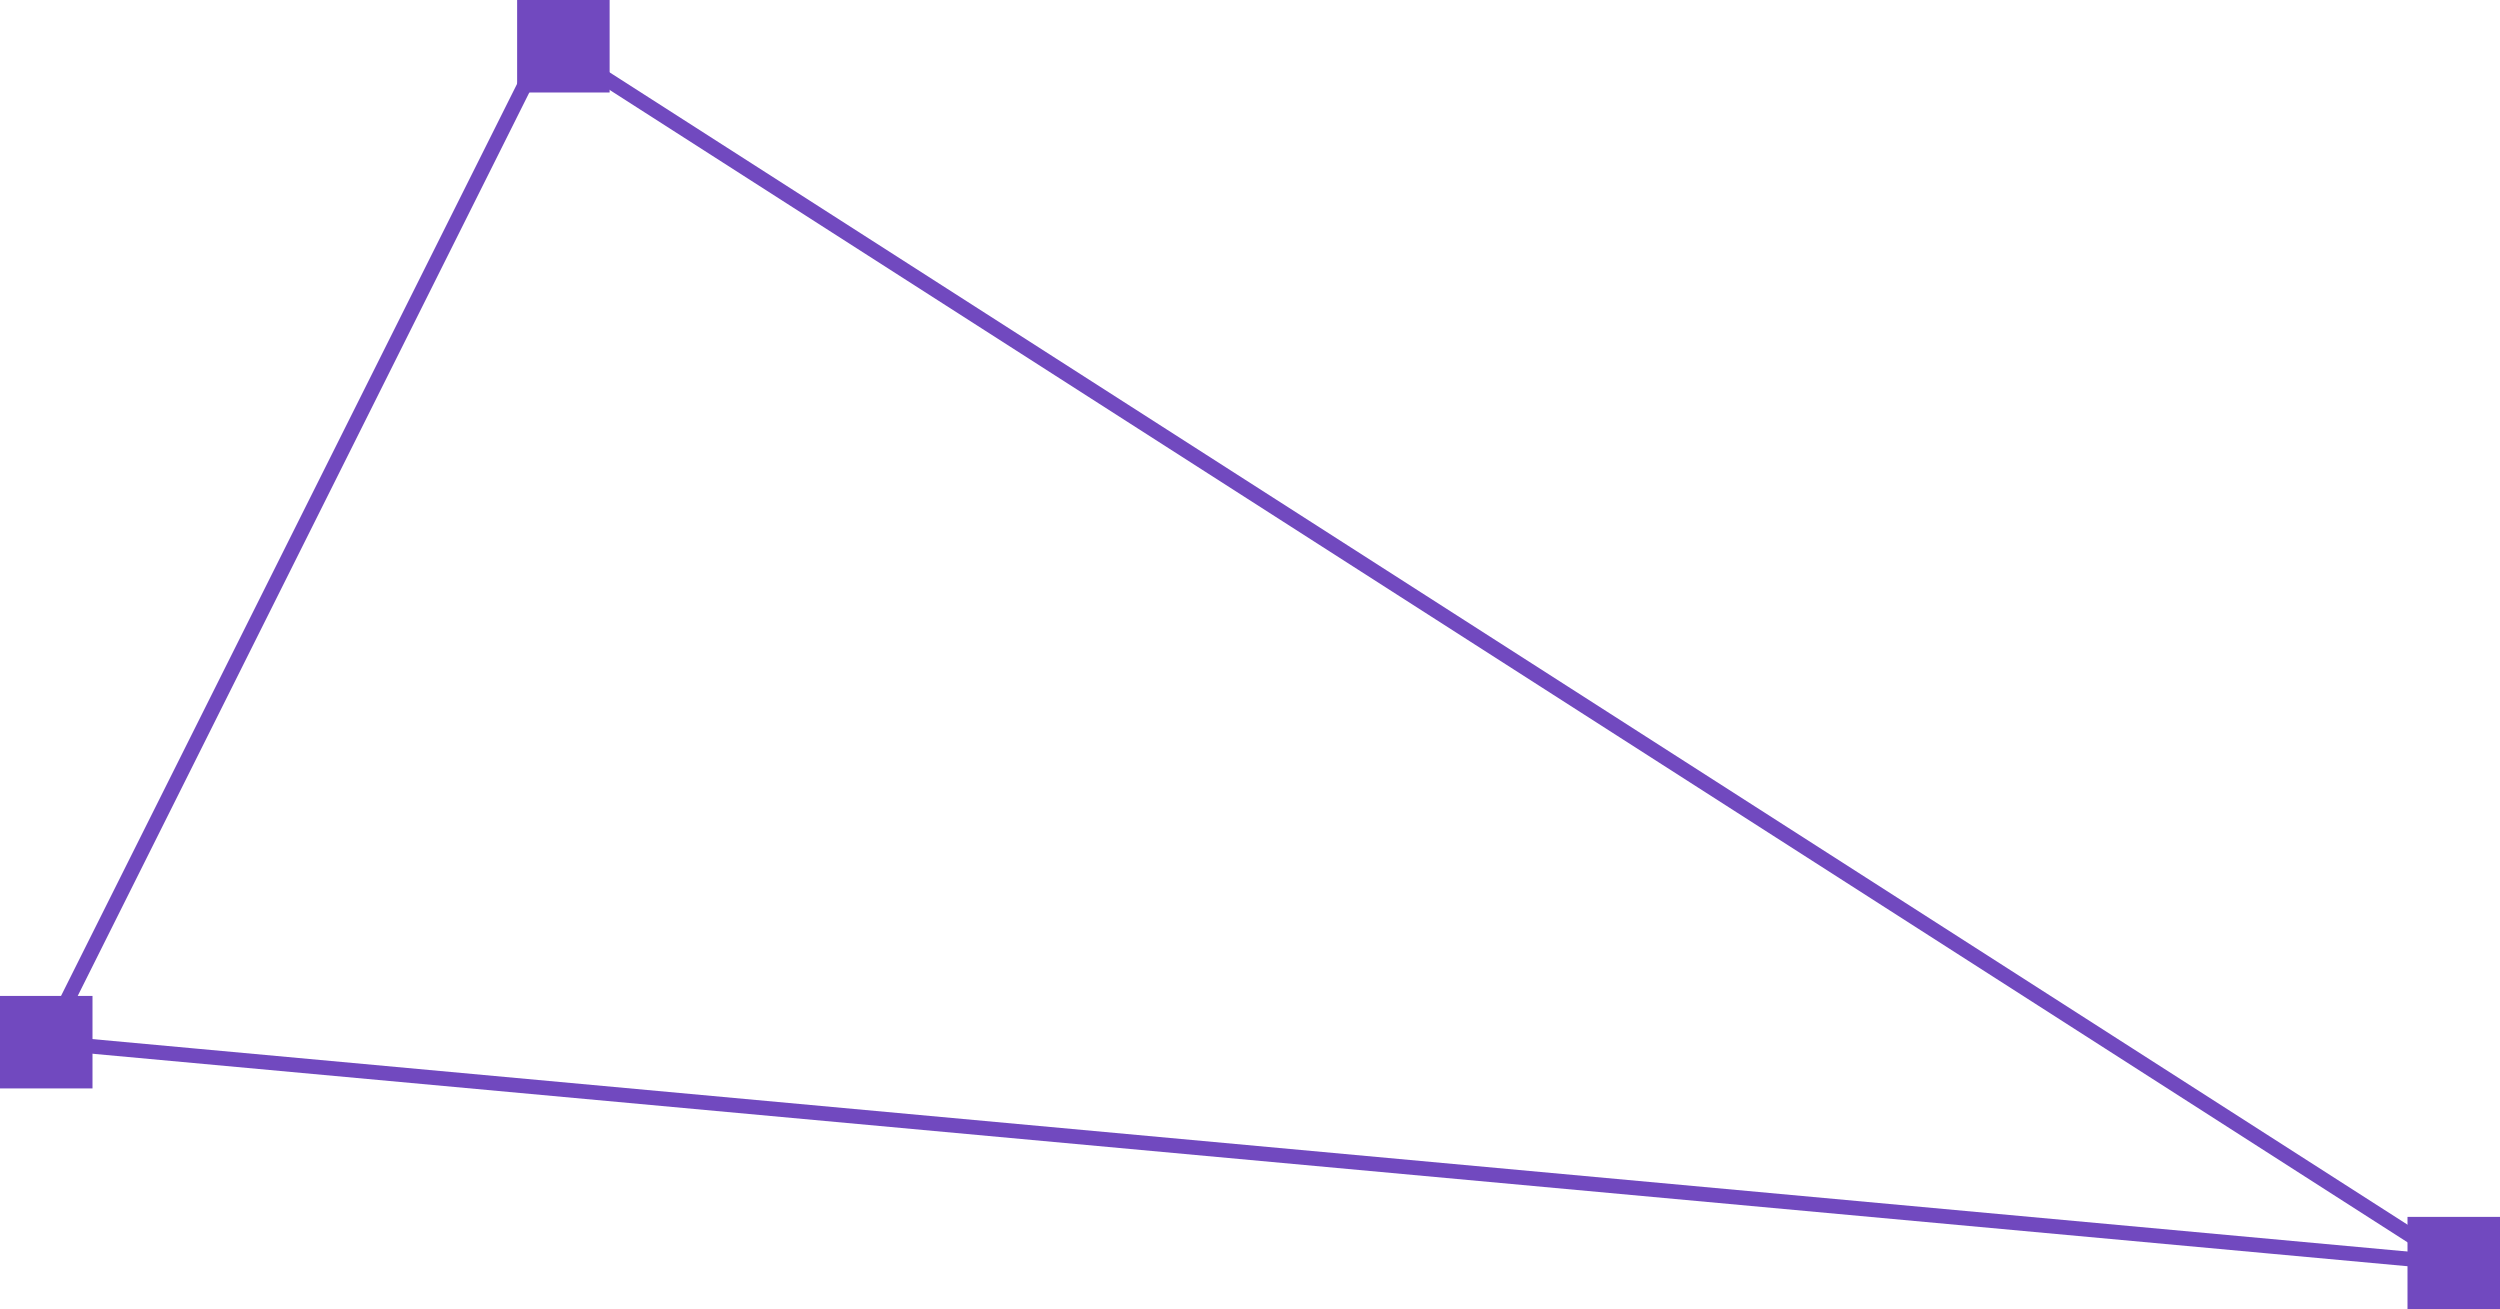 <svg xmlns="http://www.w3.org/2000/svg" width="1056.8" height="553.5" viewBox="0 0 1056.8 553.5" style=""><g><g fill="#7149bf" data-name="Layer 2"><path d="M1049.7 538.2l-1035-95L229.9 12.8l3 1.9zM24.4 437.9l1000.4 91.8L232.4 21.8z"></path><path d="M218.6 0h39.1v39.1h-39.1z"></path><path d="M0 421h39.1v39.1H0z"></path><path d="M1017.7 514.4h39.1v39.1h-39.1z"></path></g></g></svg>